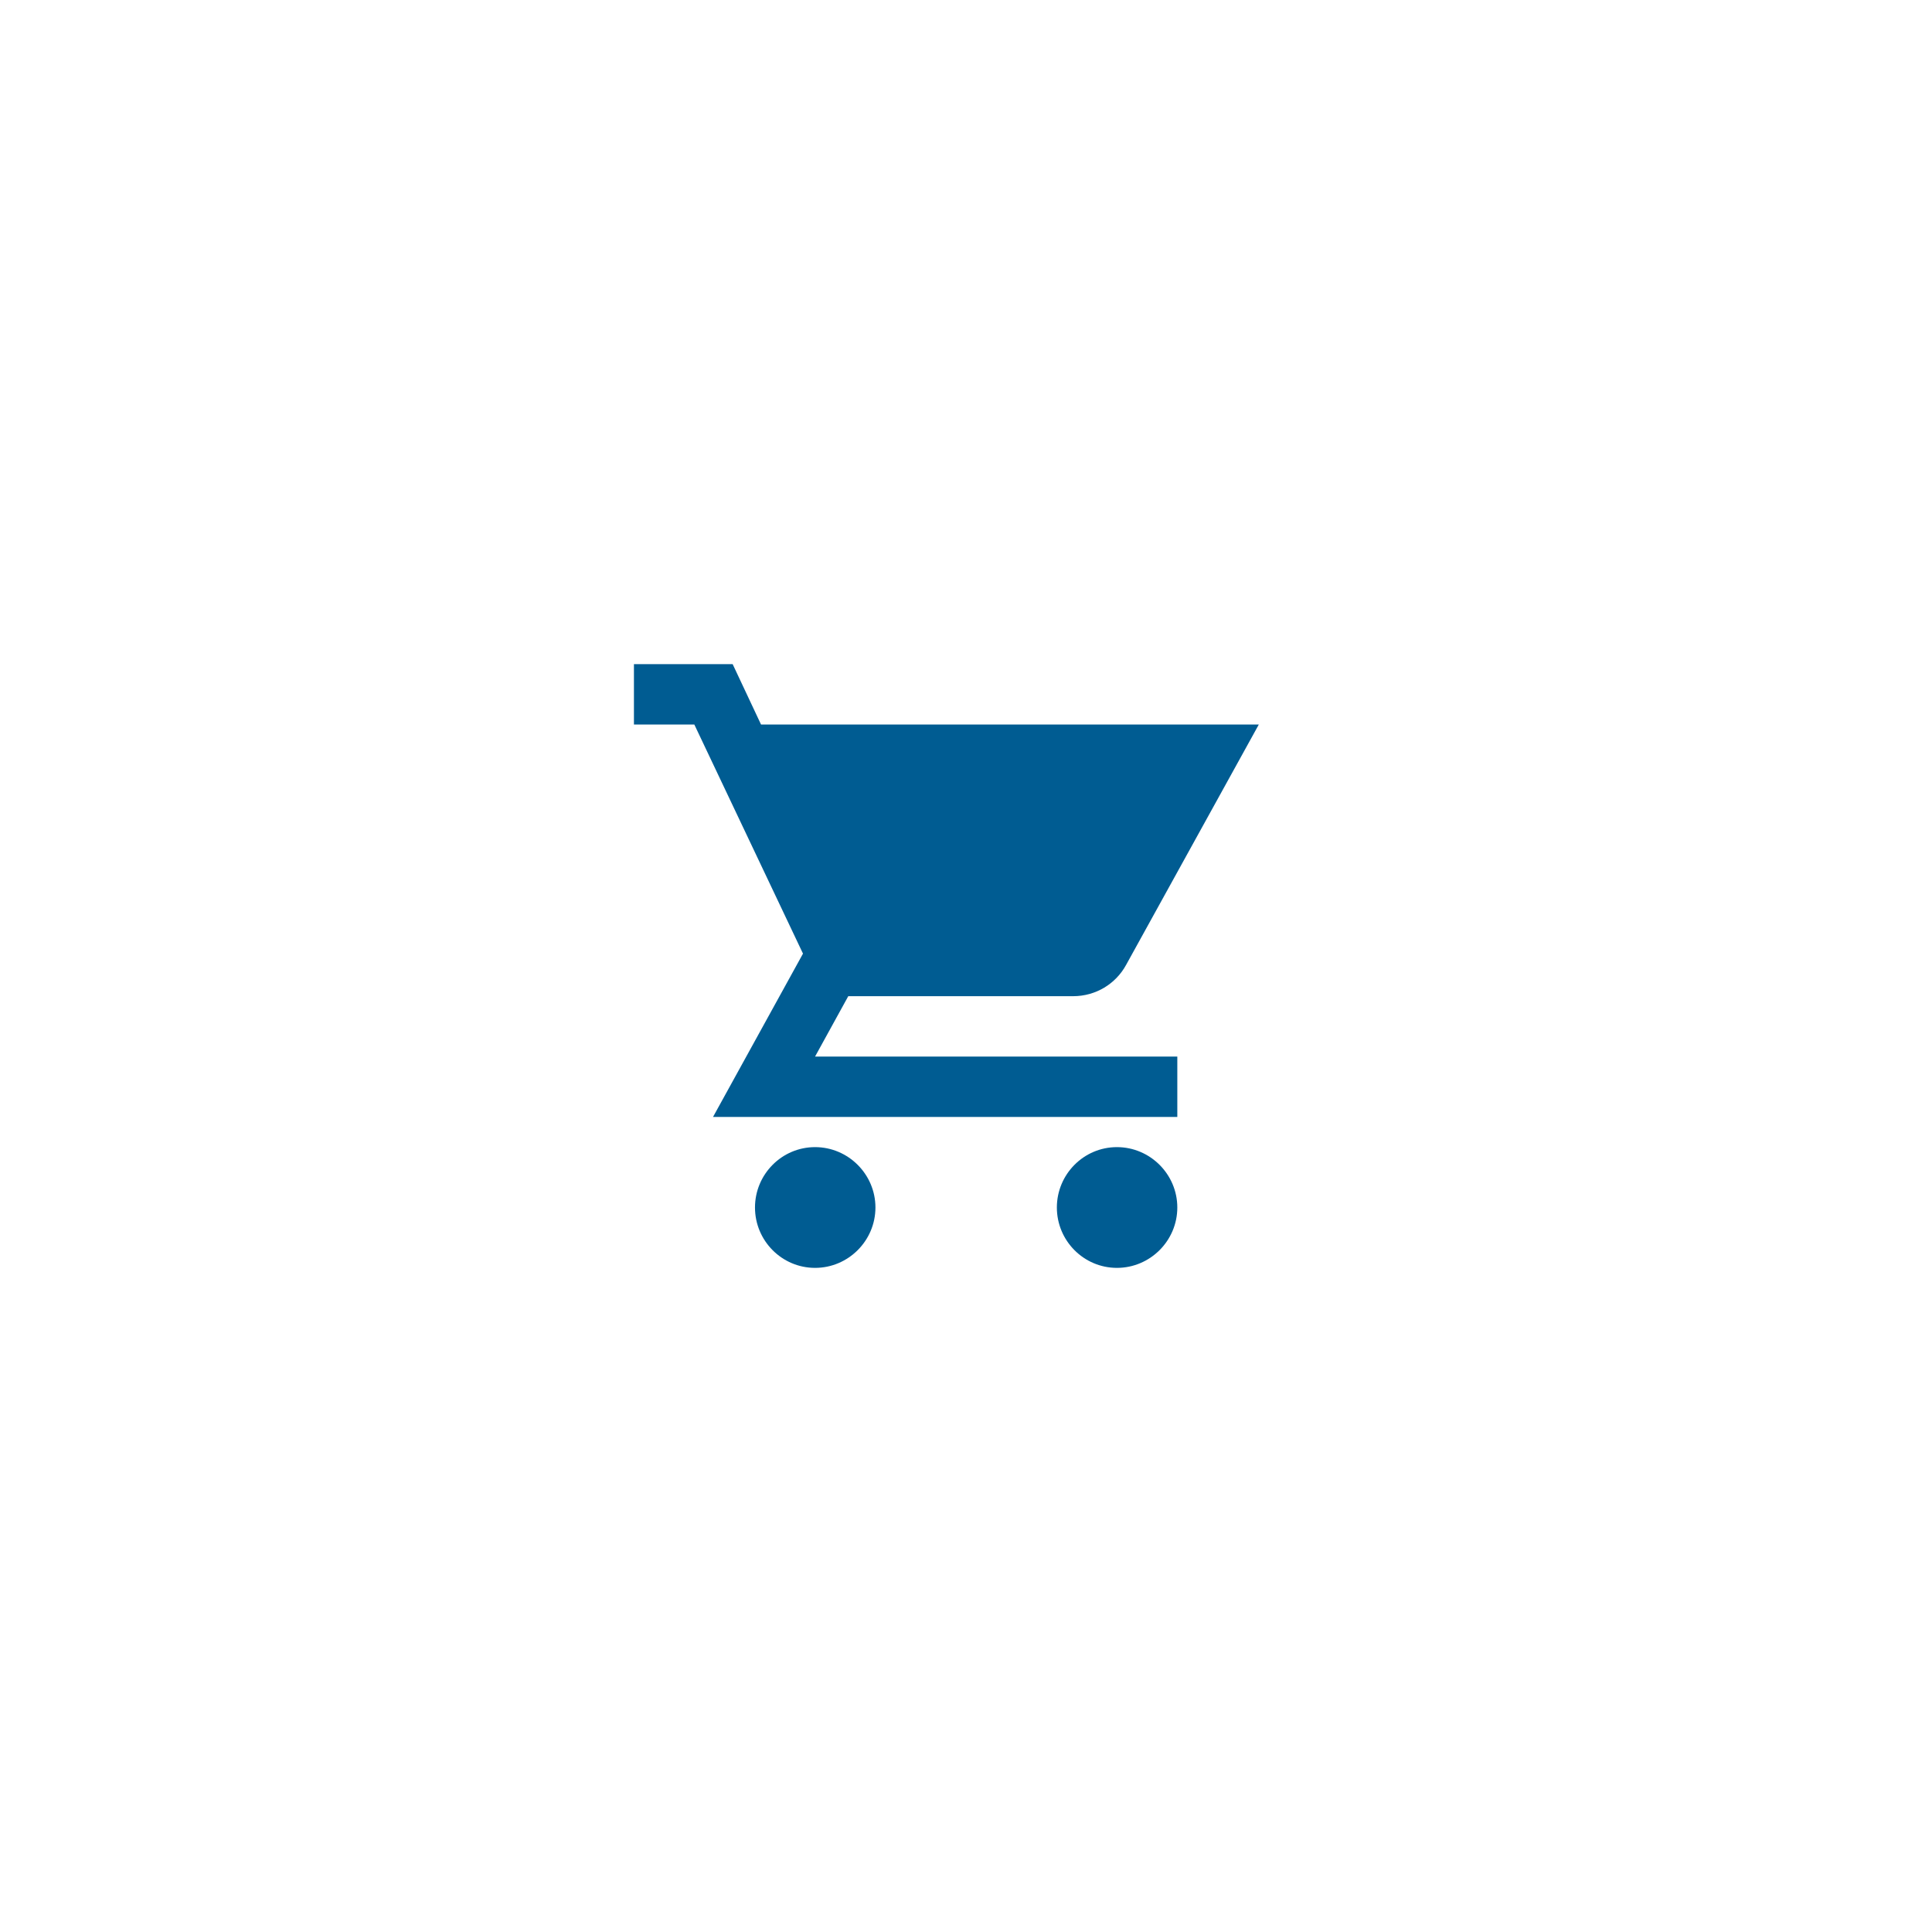 <svg width="64" height="64" viewBox="0 0 64 64" fill="none" xmlns="http://www.w3.org/2000/svg">
<rect width="64" height="64" fill="transparent"/>
<rect x="0.5" y="0.5" width="63" height="63" rx="31.5" fill="transparent"/>
<path d="M37 38C35.9 38 35.01 38.9 35.01 40C35.01 41.1 35.9 42 37 42C38.1 42 39 41.1 39 40C39 38.9 38.1 38 37 38ZM27 38C25.9 38 25.01 38.9 25.01 40C25.01 41.1 25.9 42 27 42C28.1 42 29 41.1 29 40C29 38.9 28.1 38 27 38ZM27 35L28.1 33H35.55C36.3 33 36.96 32.59 37.3 31.97L41.7 24H25.21L24.27 22H21V24H23L26.6 31.59L23.62 37H39V35H27Z" fill="#005C92"/>
</svg>
